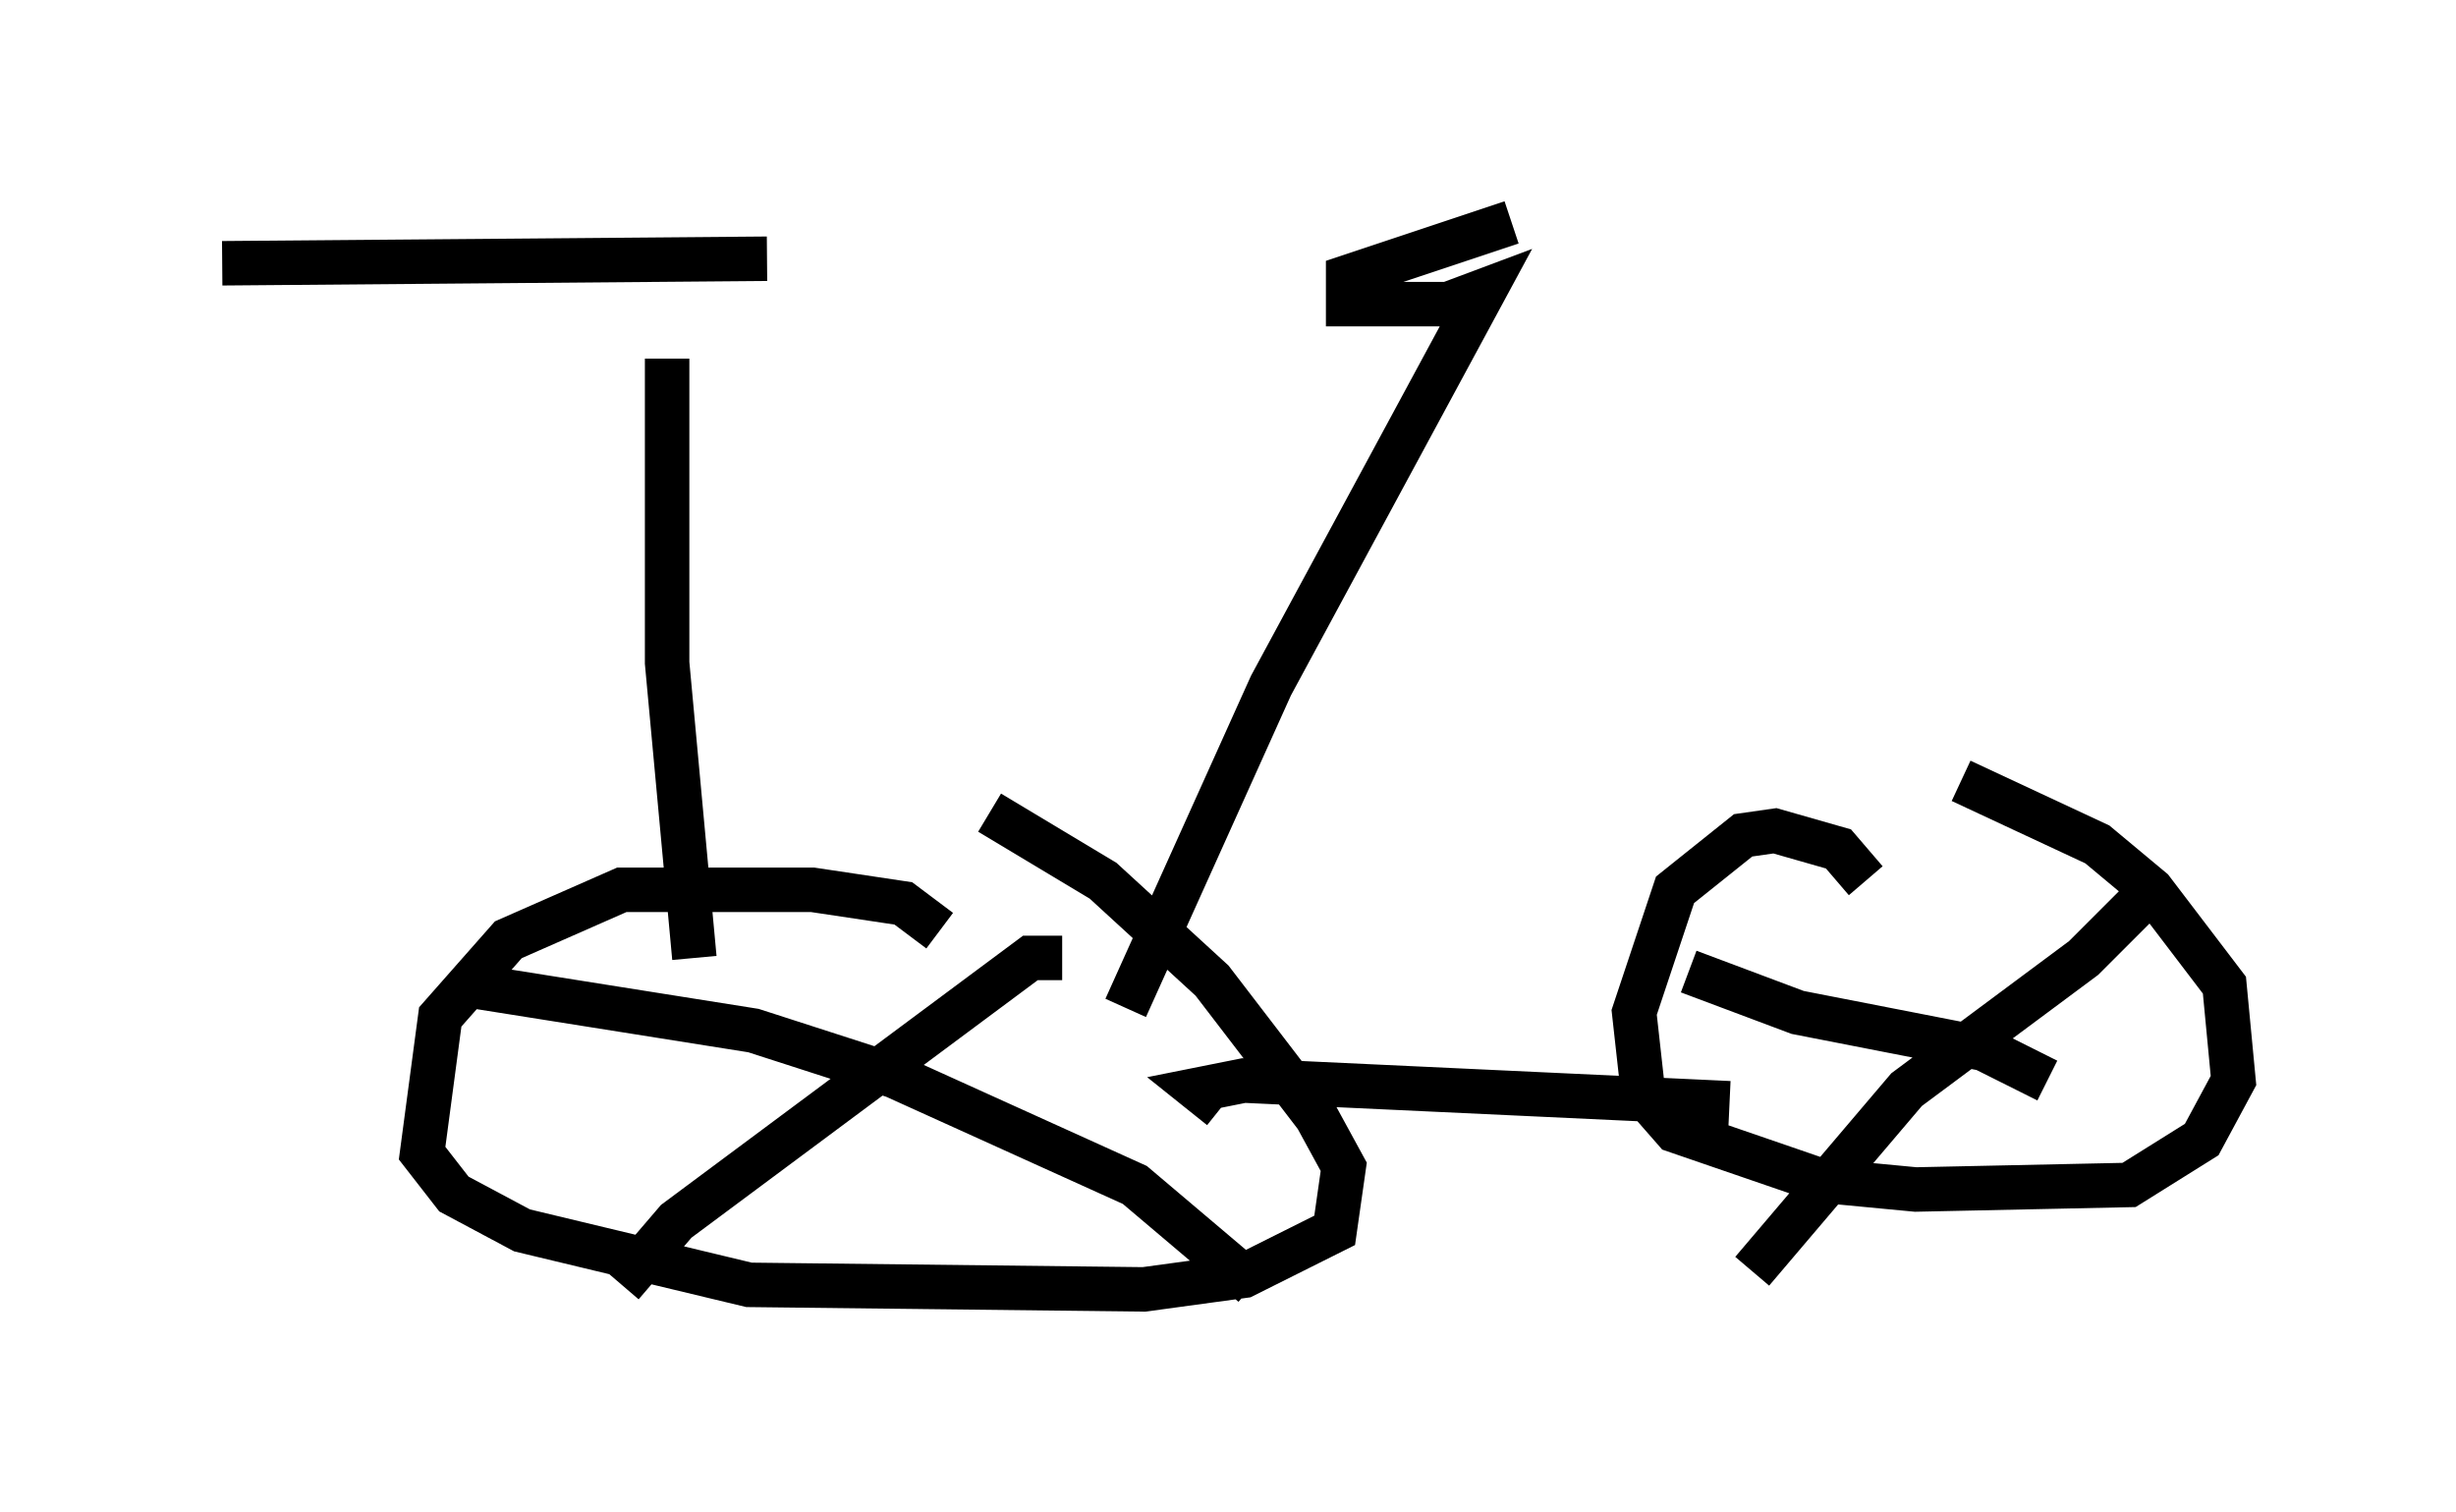 <?xml version="1.0" encoding="utf-8" ?>
<svg baseProfile="full" height="33.99" version="1.1" width="55.223" xmlns="http://www.w3.org/2000/svg" xmlns:ev="http://www.w3.org/2001/xml-events" xmlns:xlink="http://www.w3.org/1999/xlink"><defs /><rect fill="white" height="33.99" width="55.223" x="0" y="0" /><path d="M21.231, 21.742 m-0.102, -0.817 l-0.817, -0.613 -2.042, -0.306 l-4.288, 0.0 -2.552, 1.123 l-1.531, 1.735 -0.408, 3.063 l0.715, 0.919 1.531, 0.817 l5.104, 1.225 8.881, 0.102 l2.246, -0.306 2.042, -1.021 l0.204, -1.429 -0.613, -1.123 l-2.348, -3.063 -2.45, -2.246 l-2.552, -1.531 m-11.74, 3.879 l6.431, 1.021 3.165, 1.021 l5.41, 2.45 2.654, 2.246 m-4.288, -7.35 l-0.715, 0.0 -7.963, 5.921 l-1.225, 1.429 m27.971, -9.086 l-0.613, -0.715 -1.429, -0.408 l-0.715, 0.102 -1.531, 1.225 l-0.919, 2.756 0.204, 1.838 l0.715, 0.817 3.267, 1.123 l2.144, 0.204 4.798, -0.102 l1.633, -1.021 0.715, -1.327 l-0.204, -2.144 -1.633, -2.144 l-1.225, -1.021 -3.063, -1.429 m-6.125, 4.288 l2.45, 0.919 4.185, 0.817 l1.429, 0.715 m2.654, -4.594 l-1.838, 1.838 -3.981, 2.96 l-3.471, 4.083 m-11.944, -3.675 l-0.51, -0.408 1.021, -0.204 l10.923, 0.51 m-23.275, -3.267 l-0.613, -6.635 0.0, -6.84 m-10.004, -2.144 l12.25, -0.102 m8.065, 16.844 l3.267, -7.248 4.798, -8.881 l-0.817, 0.306 -2.246, 0.0 l0.0, -0.613 3.675, -1.225 " fill="none" stroke="black" stroke-width="1" /></svg>
